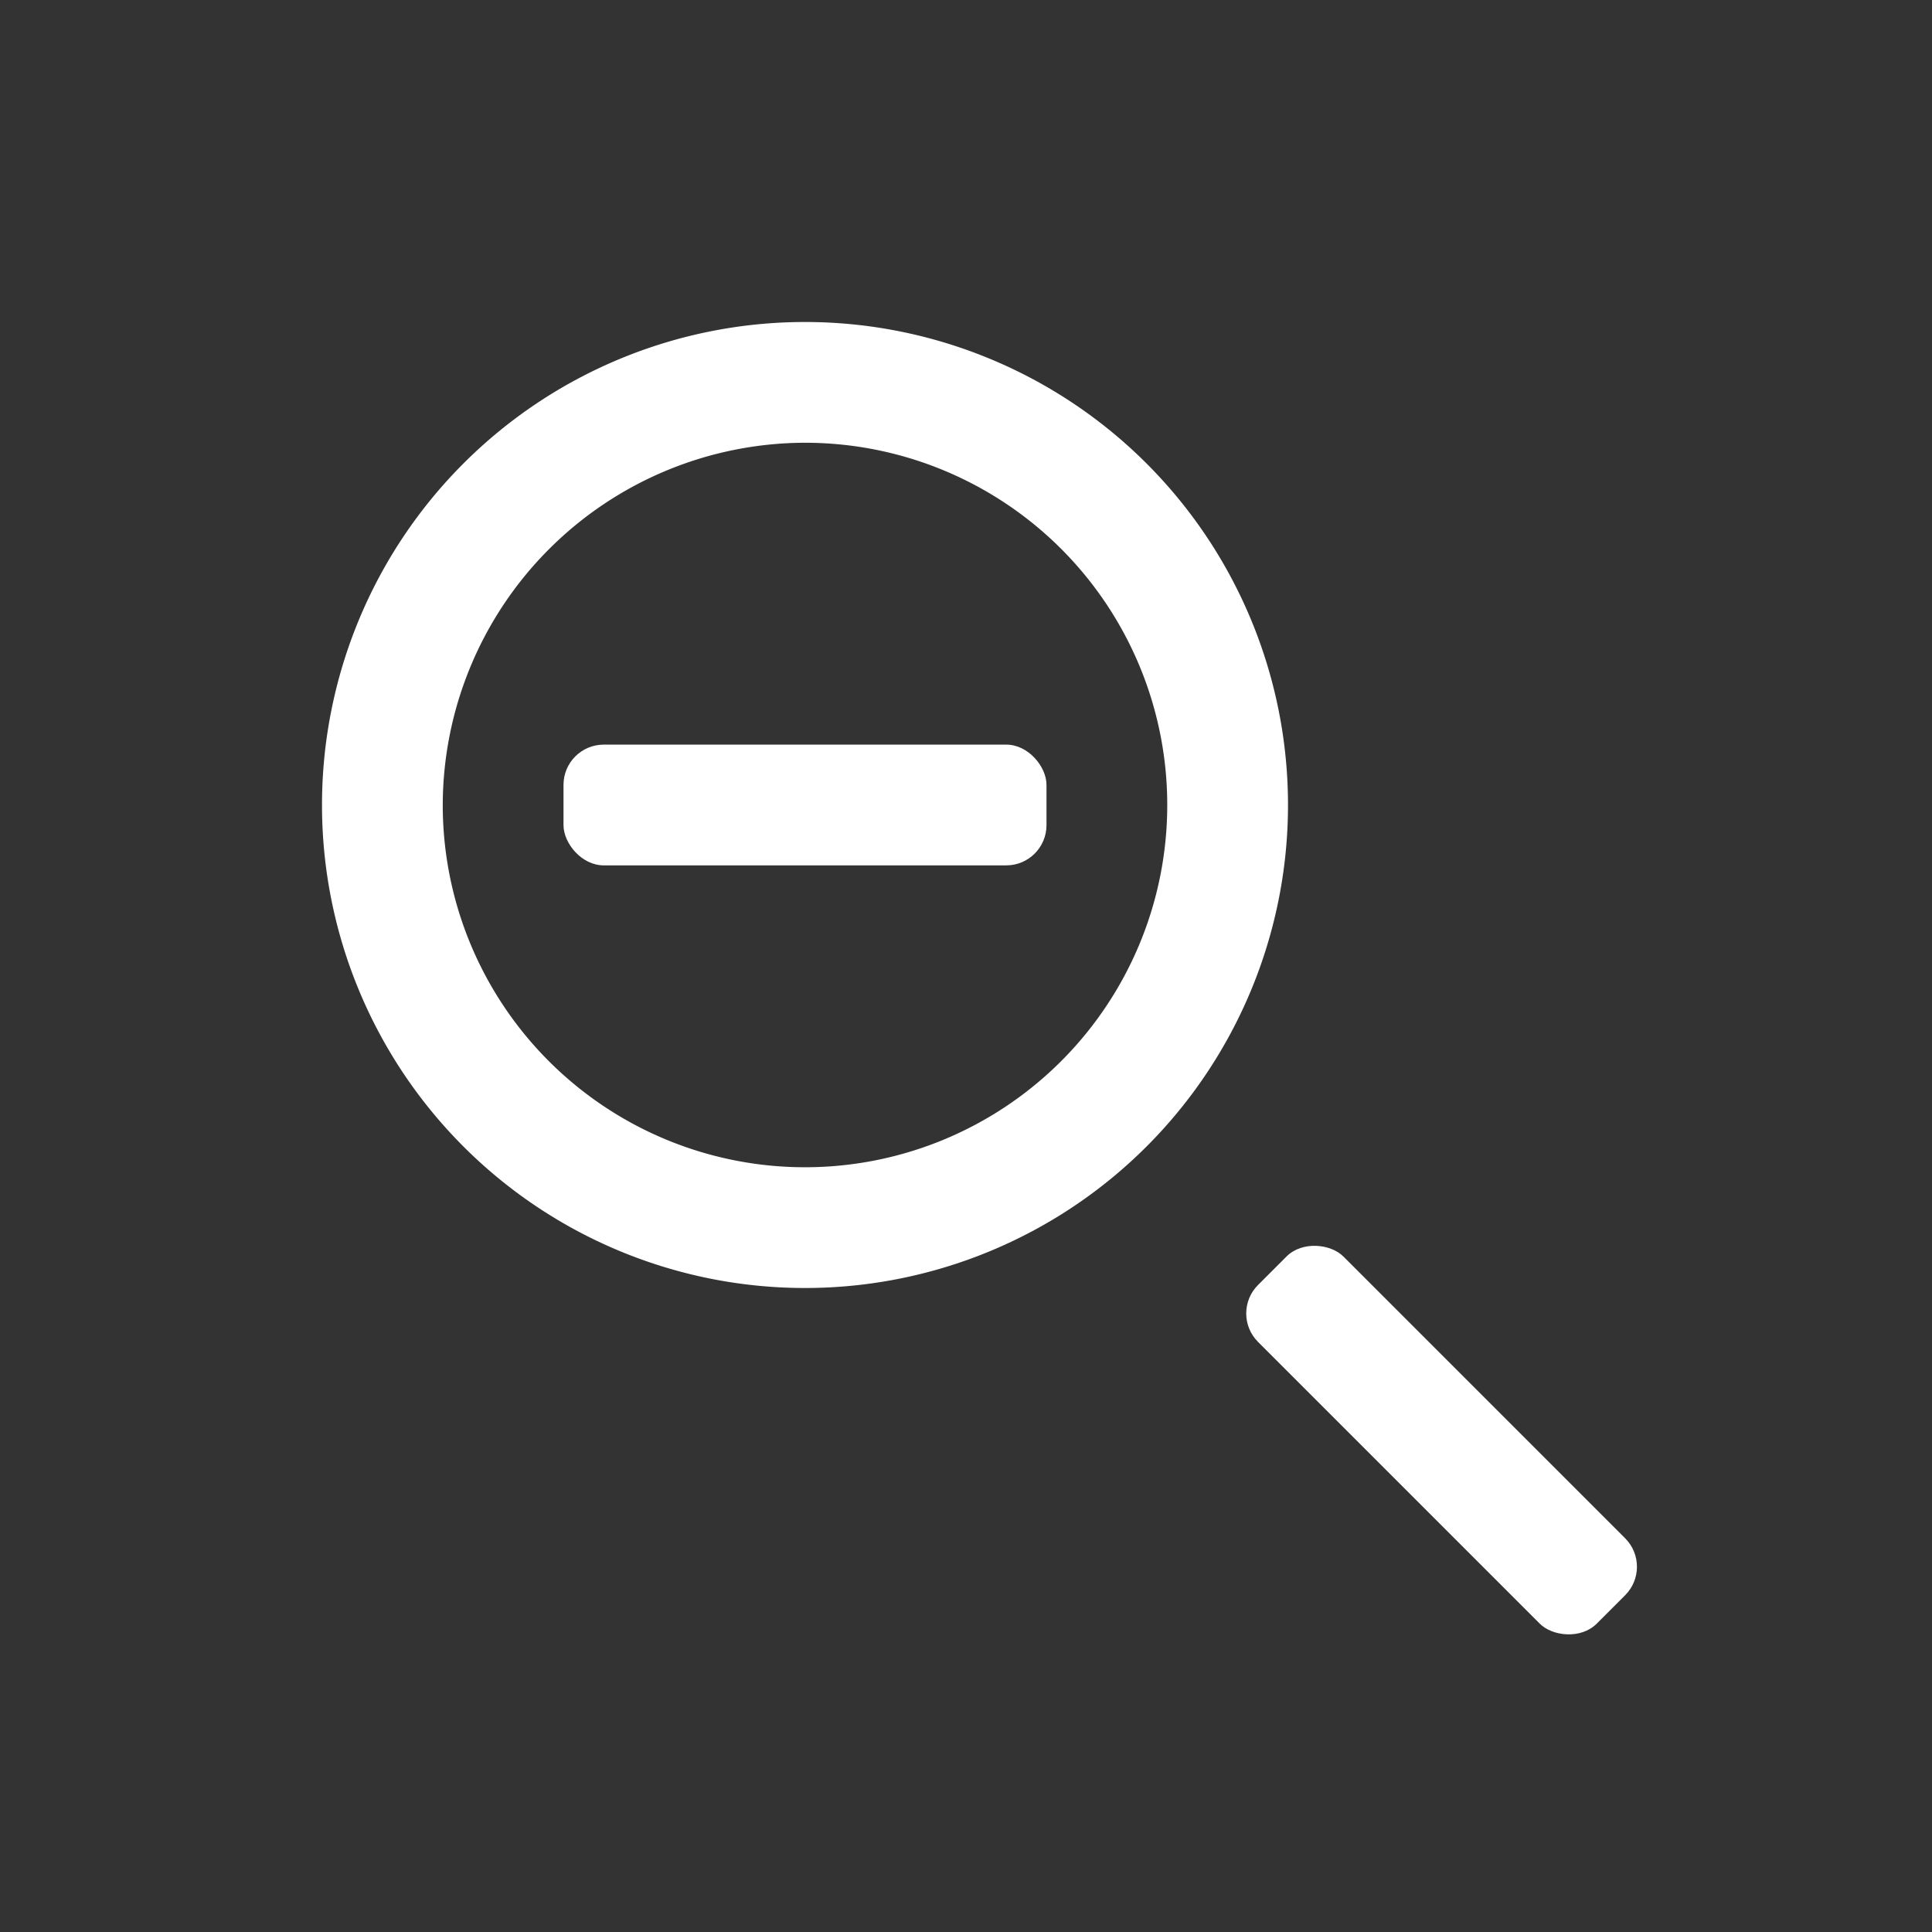 <svg xmlns="http://www.w3.org/2000/svg" viewBox="0 0 24 24"><rect x="0" y="0" width="24" height="24" fill="#333333" stroke="none"/><defs><style>.cls-1{fill:none;}.cls-2{fill:#fff;}</style></defs><g data-name="Bounding area"><polyline class="cls-1" points="24 0 24 24 0 24 0 0"/></g><rect class="cls-2" x="7" y="9.25" width="6" height="1.5" rx="0.5" ry="0.5"/><path class="cls-2" d="M10,5.5A4.5,4.5,0,1,1,5.5,10,4.51,4.51,0,0,1,10,5.5M10,4a6,6,0,1,0,6,6,6,6,0,0,0-6-6Z"/><rect class="cls-2" x="17.16" y="14.92" width="1.5" height="5.95" rx="0.5" ry="0.5" transform="translate(-7.41 17.9) rotate(-45)"/></svg>